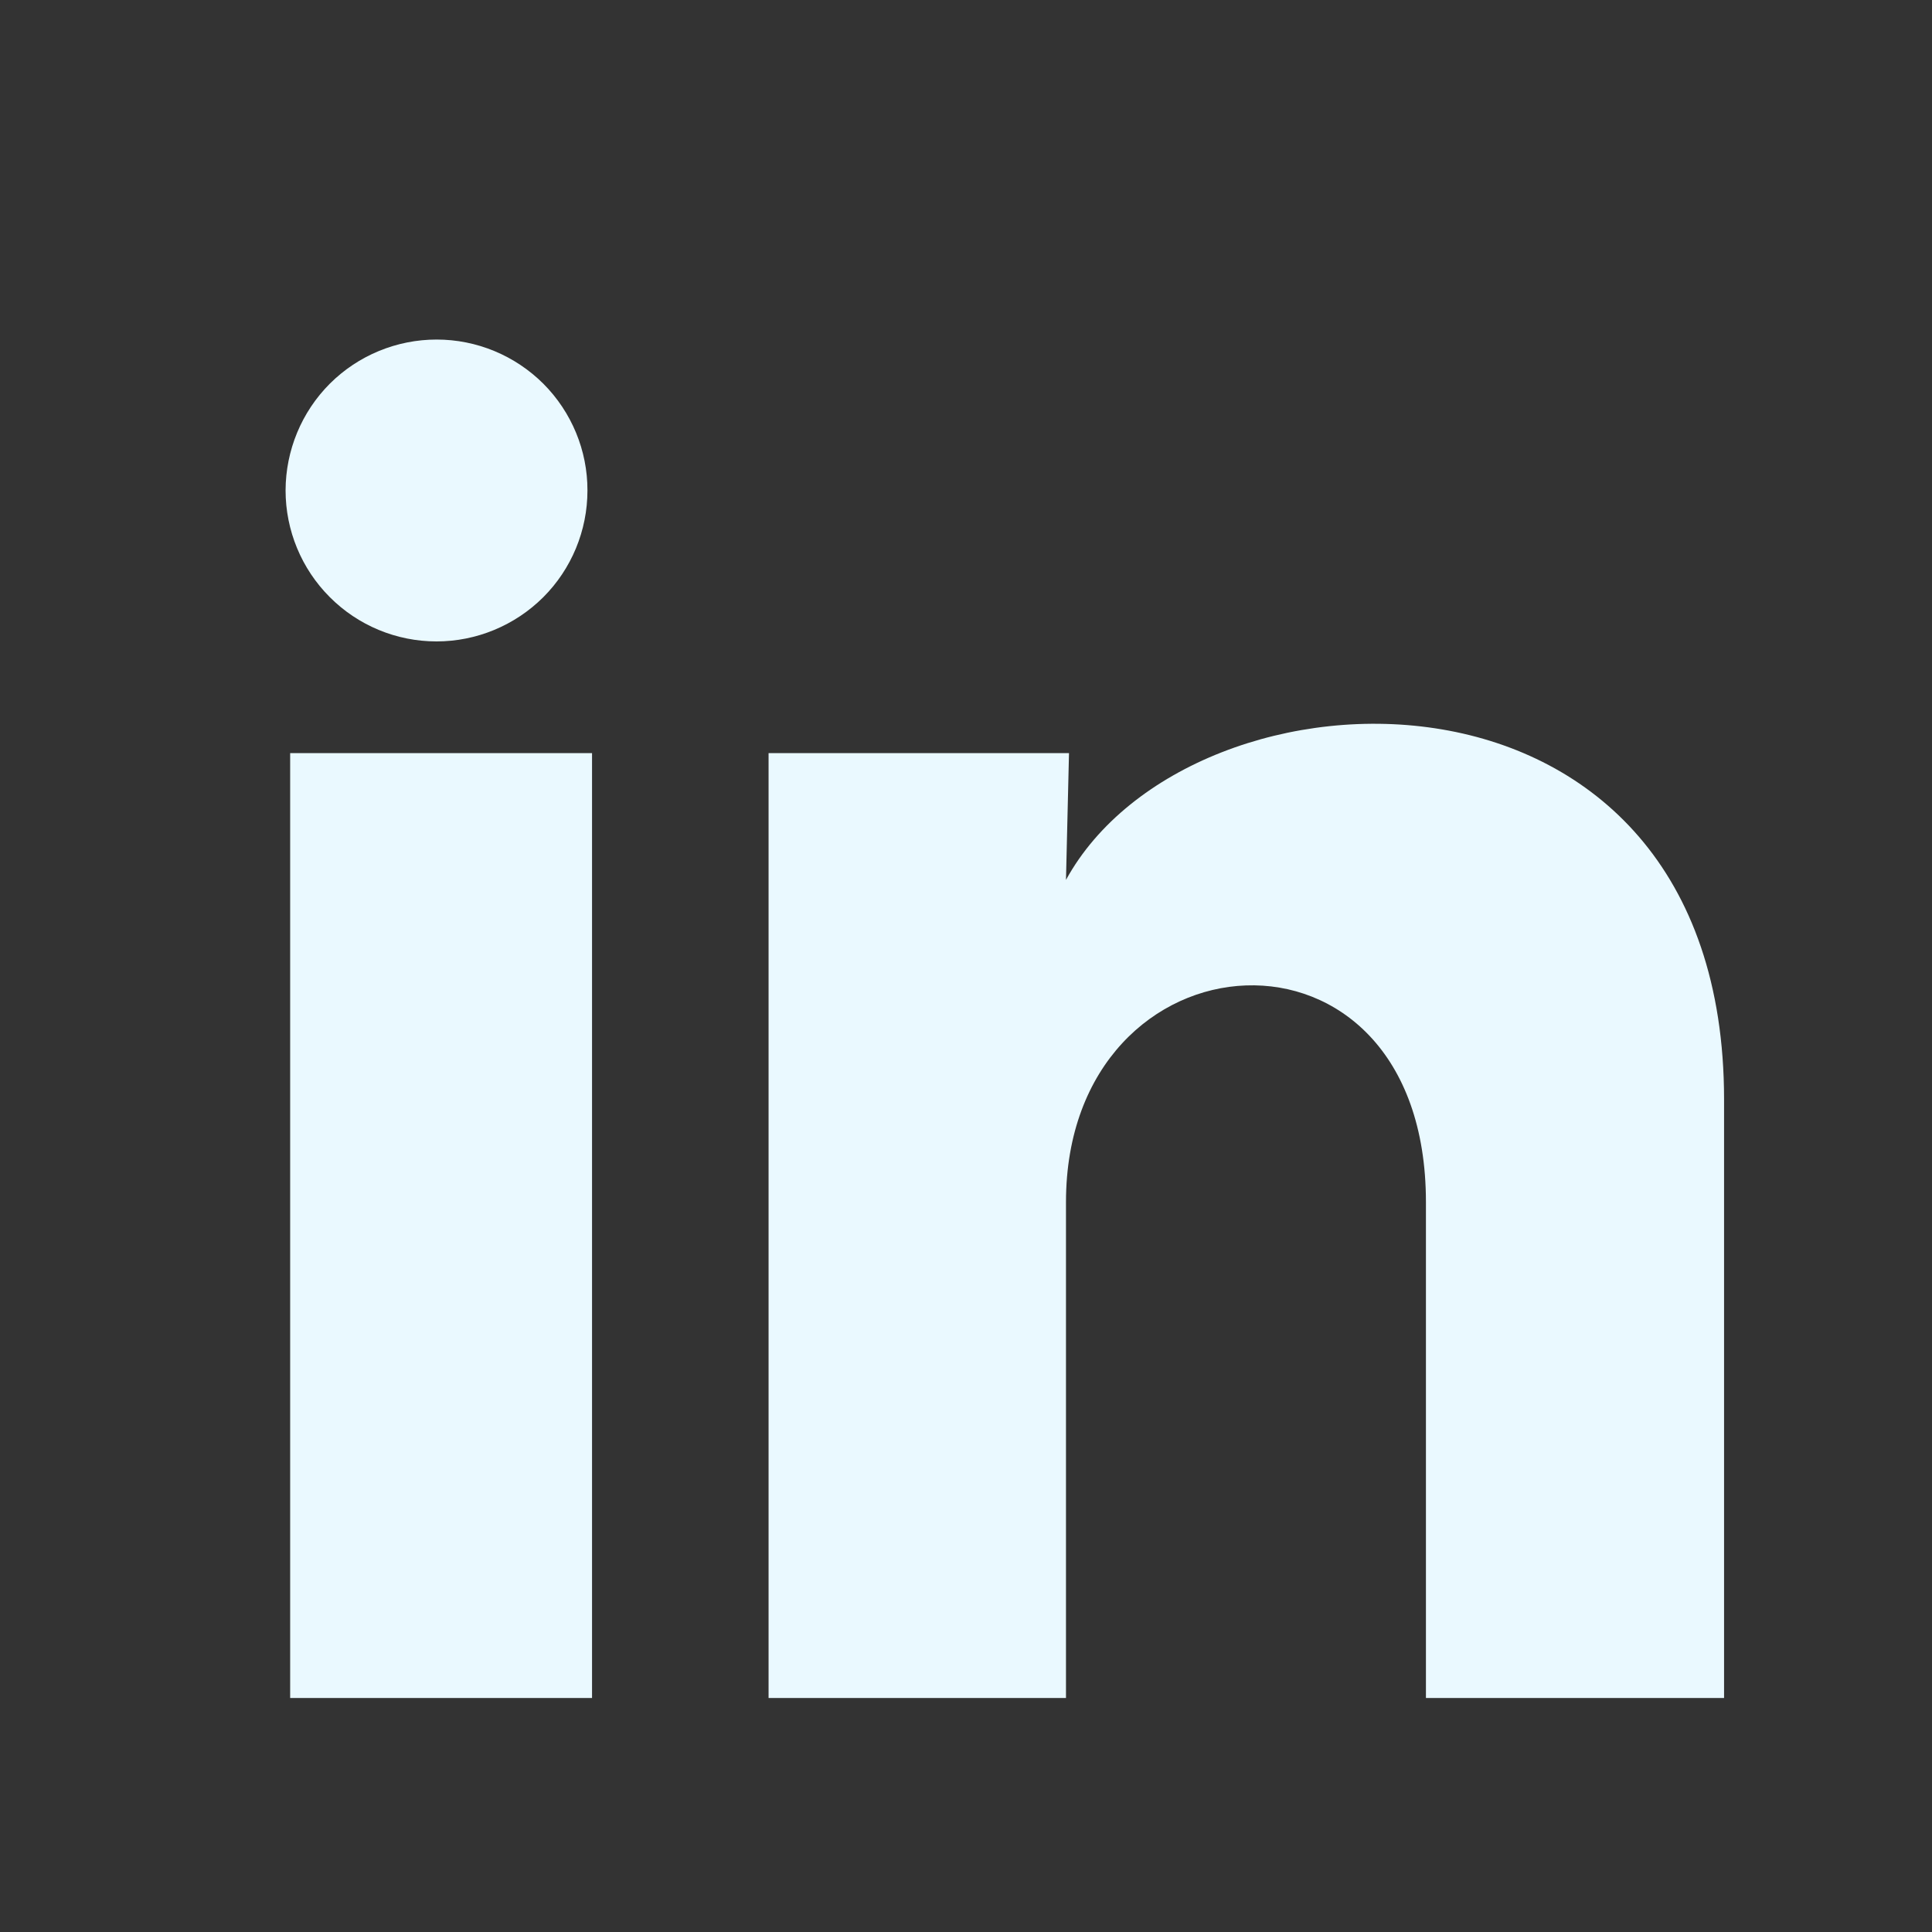 <svg width="16" height="16" viewBox="0 0 16 16" fill="none" xmlns="http://www.w3.org/2000/svg">
<rect x="0" y="0" width="16" height="16" fill="#333333" stroke="none"/>
<path d="M4.865 4.062C4.865 4.394 4.733 4.712 4.499 4.946C4.264 5.18 3.946 5.312 3.615 5.312C3.283 5.312 2.965 5.18 2.731 4.945C2.497 4.711 2.365 4.393 2.365 4.061C2.366 3.73 2.497 3.412 2.732 3.177C2.967 2.943 3.285 2.812 3.616 2.812C3.948 2.812 4.265 2.944 4.5 3.178C4.734 3.413 4.866 3.731 4.865 4.062ZM4.903 6.237H2.403V14.062H4.903V6.237ZM8.853 6.237H6.365V14.062H8.828V9.956C8.828 7.669 11.809 7.456 11.809 9.956V14.062H14.278V9.106C14.278 5.25 9.865 5.394 8.828 7.287L8.853 6.237Z" fill="#EAF9FF"/>
</svg>
